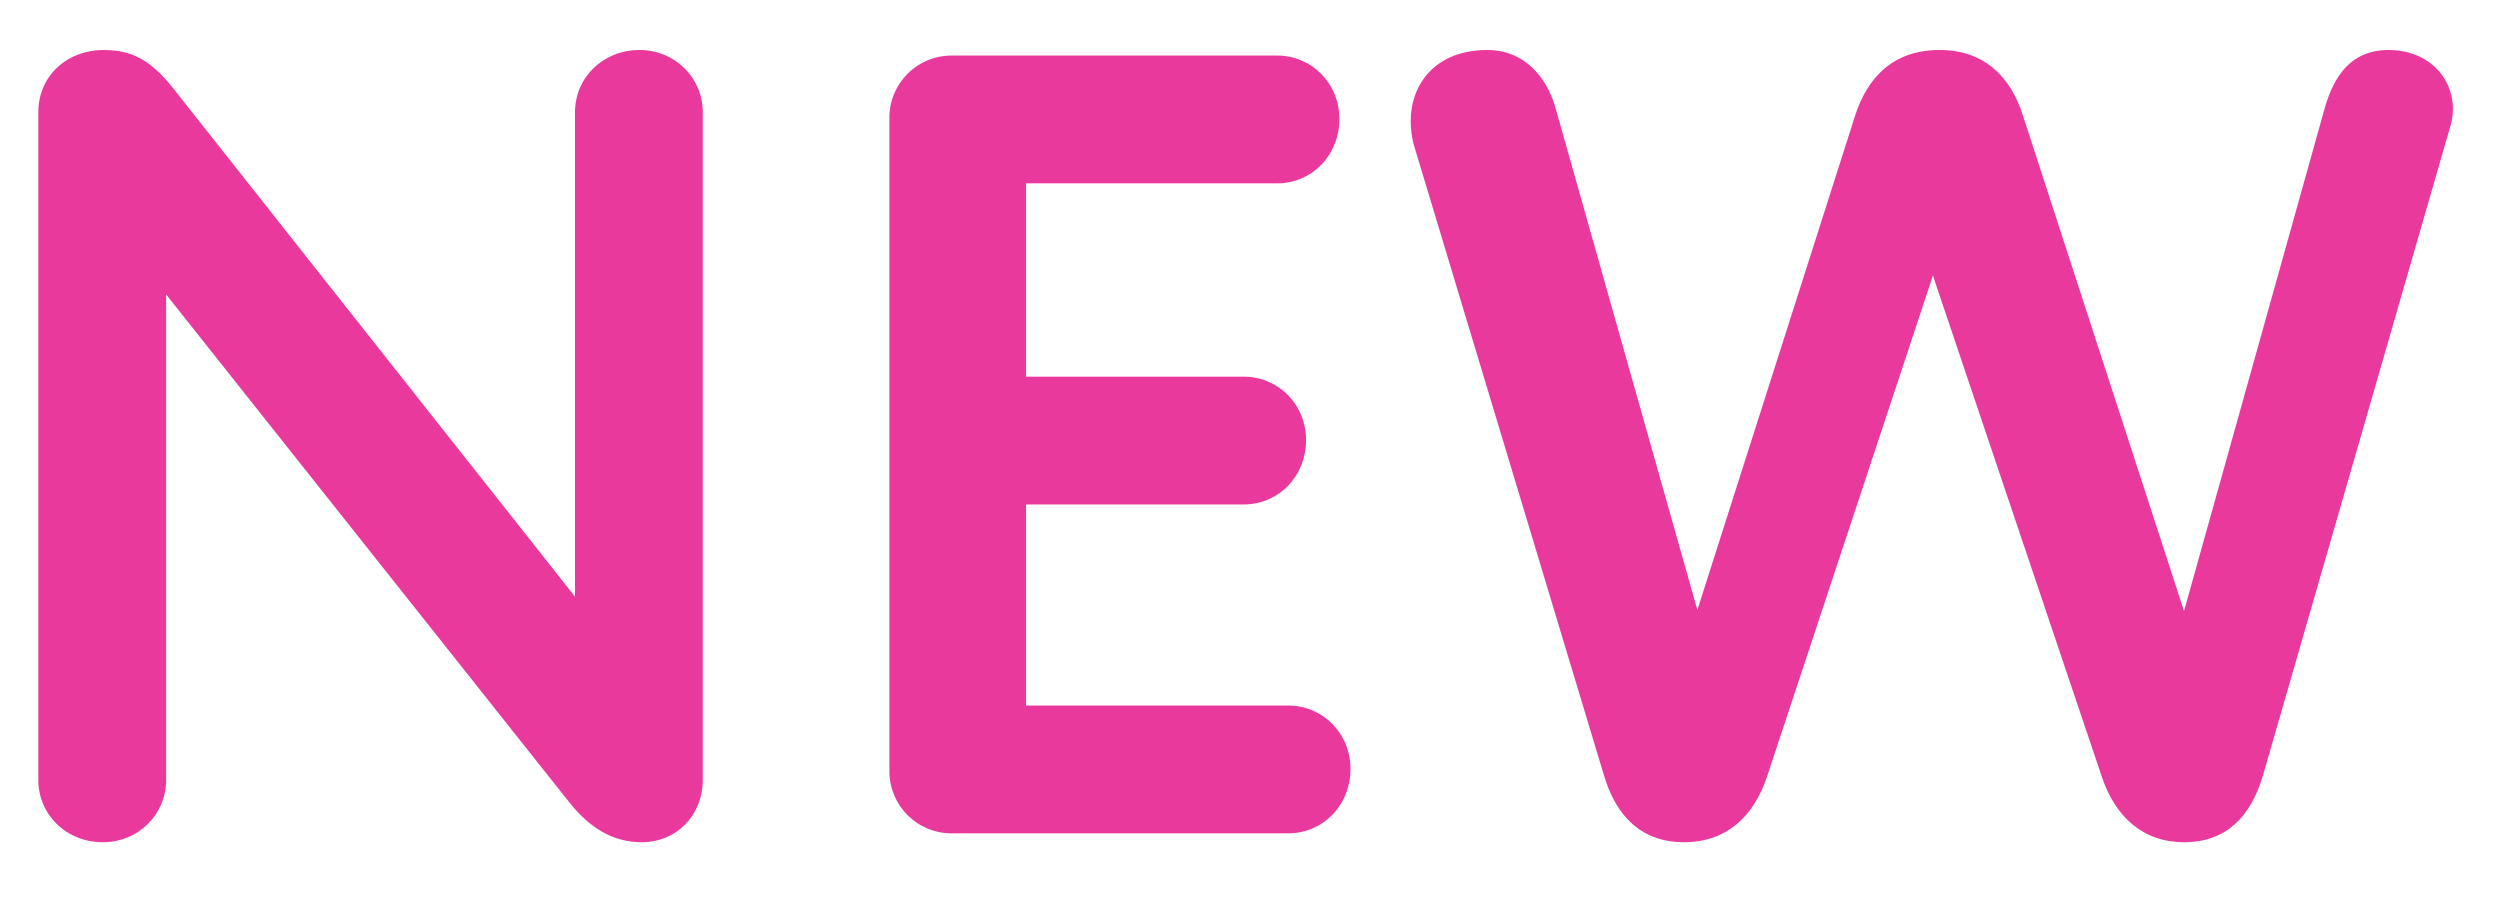 <svg width="36" height="13" viewBox="0 0 36 13" fill="none" xmlns="http://www.w3.org/2000/svg">
<path d="M8.28 8.592L2.488 1.264C2.168 0.864 1.896 0.72 1.496 0.72C0.952 0.72 0.552 1.104 0.552 1.616V11.232C0.552 11.728 0.952 12.128 1.48 12.128C1.992 12.128 2.392 11.728 2.392 11.232V4.24L8.184 11.536C8.472 11.904 8.808 12.128 9.24 12.128C9.752 12.128 10.12 11.728 10.12 11.232V1.616C10.12 1.12 9.72 0.72 9.208 0.72C8.68 0.72 8.28 1.12 8.28 1.616V8.592ZM14.775 10.16V7.264H17.911C18.407 7.264 18.807 6.864 18.807 6.336C18.807 5.824 18.407 5.424 17.911 5.424H14.775V2.64H18.391C18.887 2.64 19.287 2.24 19.287 1.712C19.287 1.2 18.887 0.8 18.391 0.8H13.703C13.207 0.8 12.807 1.2 12.807 1.696V11.104C12.807 11.6 13.207 12 13.703 12H18.551C19.047 12 19.447 11.6 19.447 11.072C19.447 10.56 19.047 10.16 18.551 10.16H14.775ZM29.13 1.664C28.954 1.104 28.57 0.72 27.93 0.72C27.258 0.72 26.89 1.12 26.714 1.664L24.442 8.784L22.394 1.536C22.266 1.104 21.946 0.72 21.418 0.72C20.666 0.72 20.314 1.216 20.314 1.744C20.314 1.856 20.33 1.984 20.362 2.096L23.098 11.168C23.274 11.76 23.642 12.128 24.25 12.128C24.858 12.128 25.258 11.76 25.45 11.168L27.834 3.968L30.266 11.184C30.458 11.76 30.858 12.128 31.45 12.128C32.058 12.128 32.41 11.76 32.586 11.168L35.274 1.856C35.306 1.76 35.322 1.664 35.322 1.568C35.322 1.104 34.954 0.72 34.394 0.72C33.85 0.72 33.61 1.104 33.482 1.536L31.45 8.8L29.13 1.664Z" fill="#E9399C"/>
</svg>